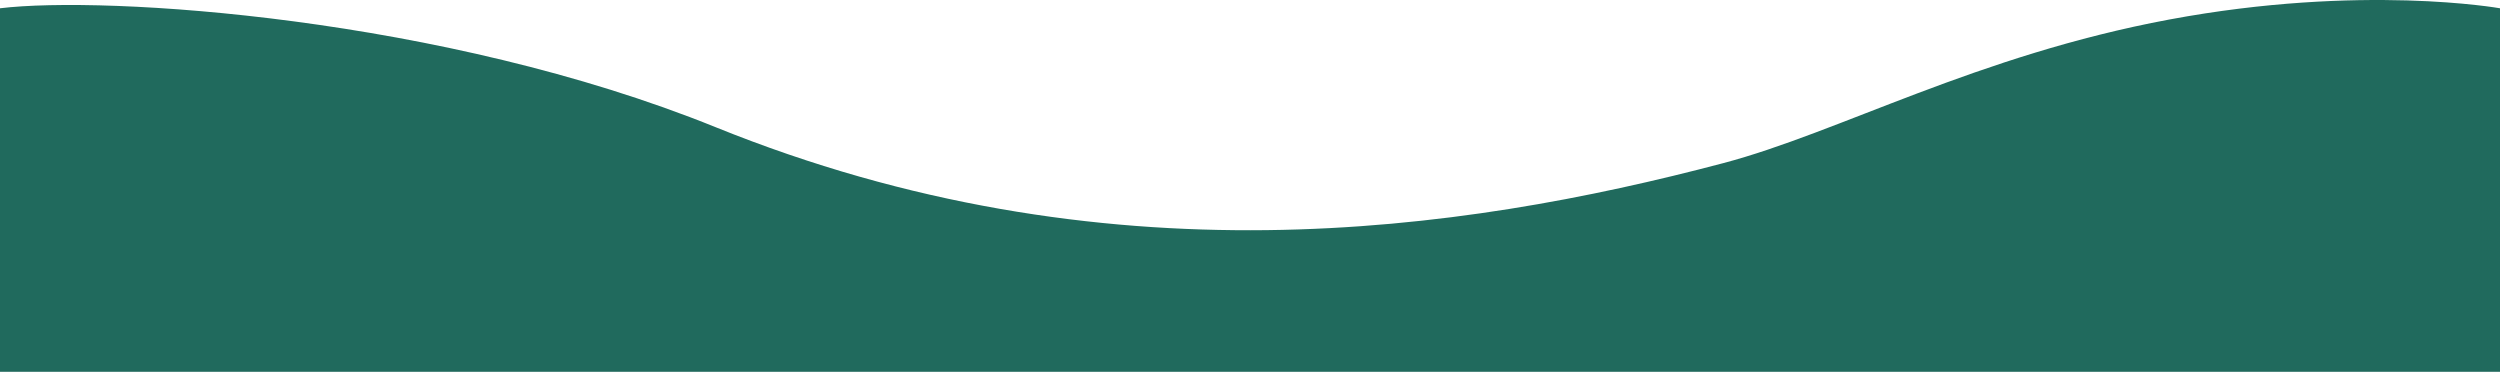 <svg width="390" height="58" viewBox="0 0 390 58" fill="none" xmlns="http://www.w3.org/2000/svg">
<path d="M111.643 19.844C68.951 2.574 16.354 -0.693 0 1.291V58H390V1.291C390 1.291 368.472 -2.56 338.434 3.041C308.395 8.642 286.868 20.68 268.845 25.445C227.792 36.296 172.221 44.348 111.643 19.844Z" fill="#206A5D"/>
</svg>
